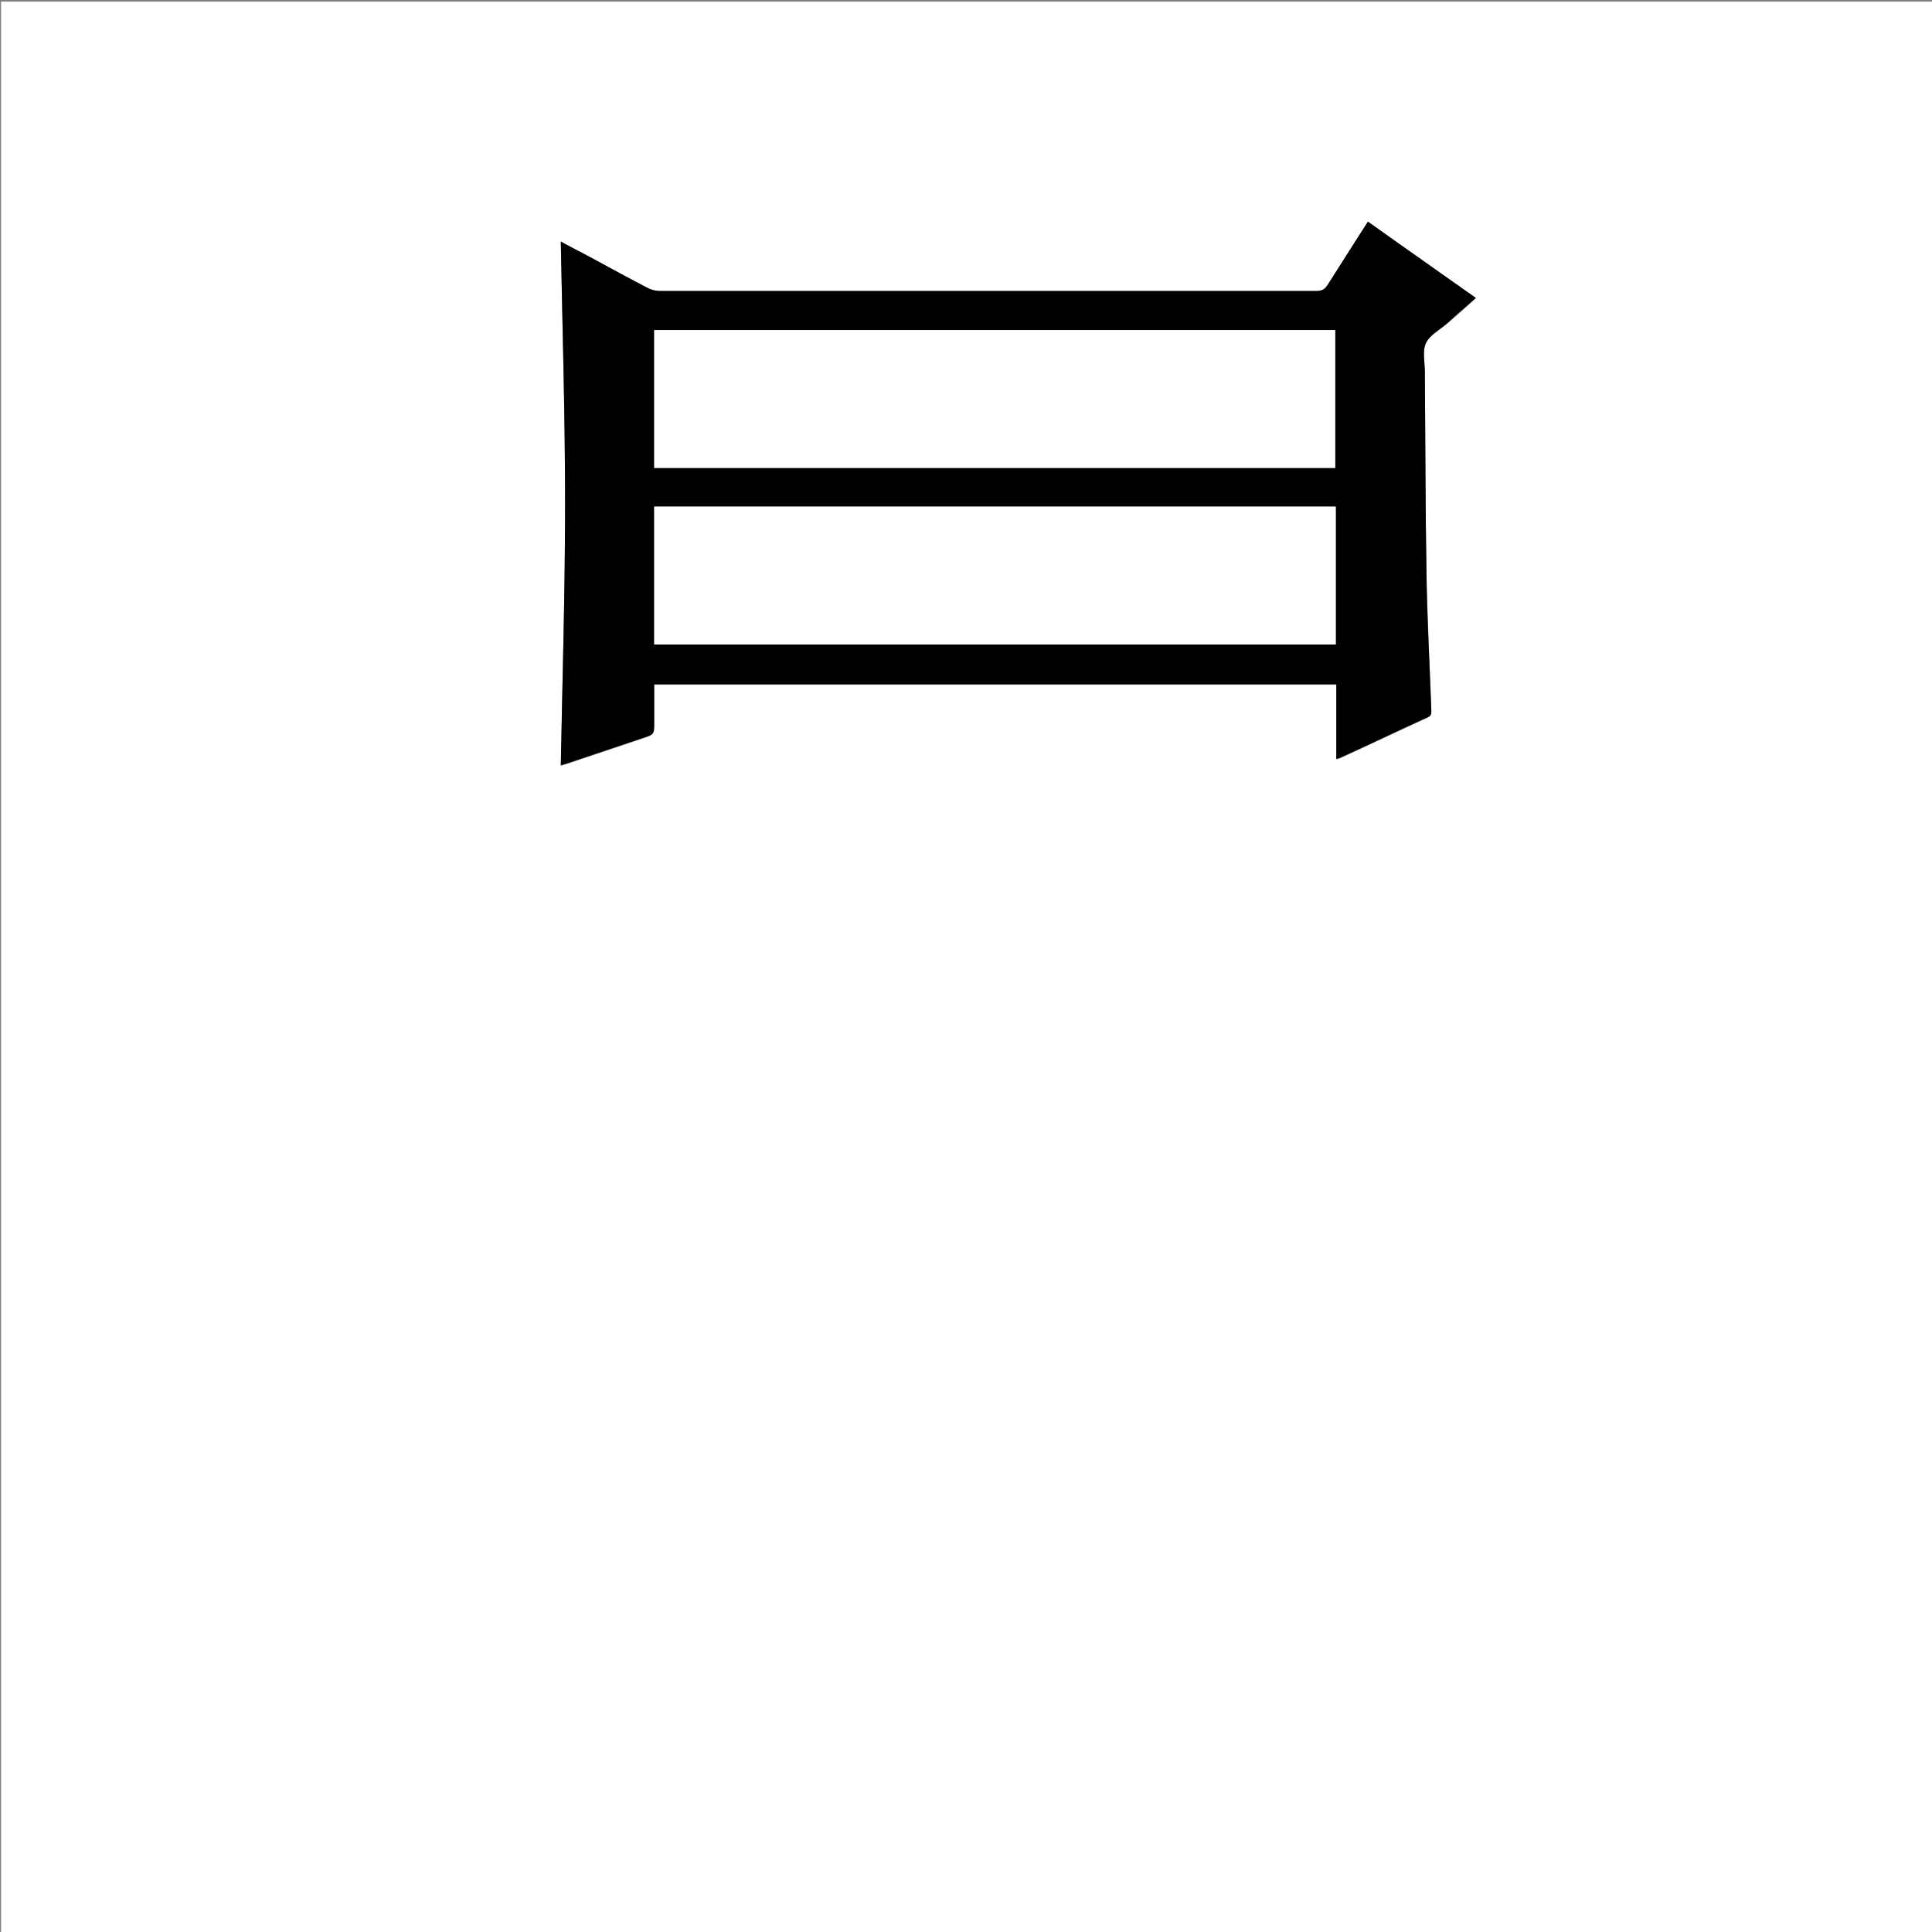 <?xml version="1.0" encoding="utf-8"?>
<!-- Generator: Adobe Illustrator 20.1.0, SVG Export Plug-In . SVG Version: 6.00 Build 0)  -->
<svg version="1.1" id="图层_1" xmlns="http://www.w3.org/2000/svg" xmlns:xlink="http://www.w3.org/1999/xlink" x="0px" y="0px"
	 viewBox="0 0 360 360" style="enable-background:new 0 0 360 360;" xml:space="preserve">
<rect x="0" y="0" width="360" height="360" fill="#808080" stroke="none"/>
<style type="text/css">
	.st0{fill:#FFFFFF;}
</style>
<g>
	<path class="st0" d="M0.2,360.5c0-120.1,0-240.2,0-360.2c120.1,0,240.2,0,360.2,0c0,120.1,0,240.2,0,360.2
		C240.4,360.5,120.3,360.5,0.2,360.5z M254.9,41.3c-2.6,4.1-5.1,8-7.6,12c-0.5,0.8-1,1-1.9,1c-40.8,0-81.7,0-122.5,0
		c-0.7,0-1.5-0.2-2.1-0.5c-3.3-1.7-6.6-3.5-9.9-5.3c-2.2-1.2-4.4-2.3-6.4-3.4c0.3,16.3,0.8,32.5,0.8,48.8c0,16.2-0.5,32.5-0.8,48.8
		c0.3-0.1,0.7-0.2,1-0.3c4.8-1.6,9.5-3.2,14.3-4.8c2.1-0.7,2.1-0.7,2.1-2.9c0-2.3,0-4.7,0-7.1c42.5,0,84.7,0,127.1,0
		c0,4.7,0,9.2,0,13.9c0.3-0.1,0.5-0.1,0.7-0.2c5.5-2.5,10.9-5.1,16.4-7.6c0.7-0.3,0.6-0.8,0.6-1.4c-0.3-8.5-0.7-16.9-0.9-25.4
		c-0.2-12.5-0.2-25-0.3-37.5c0-1.8-0.5-3.9,0.2-5.4c0.7-1.5,2.6-2.5,4-3.7c1.7-1.5,3.5-3,5.3-4.7C268.2,50.7,261.6,46,254.9,41.3z"
		/>
	<path d="M254.9,41.3c6.7,4.8,13.3,9.4,20.1,14.2c-1.8,1.6-3.6,3.1-5.3,4.7c-1.4,1.2-3.3,2.2-4,3.7c-0.7,1.5-0.2,3.6-0.2,5.4
		c0.1,12.5,0.1,25,0.3,37.5c0.1,8.5,0.6,16.9,0.9,25.4c0,0.6,0.1,1-0.6,1.4c-5.5,2.5-10.9,5.1-16.4,7.6c-0.2,0.1-0.4,0.1-0.7,0.2
		c0-4.7,0-9.3,0-13.9c-42.4,0-84.7,0-127.1,0c0,2.4,0,4.7,0,7.1c0,2.2,0,2.2-2.1,2.9c-4.8,1.6-9.5,3.2-14.3,4.8
		c-0.4,0.1-0.8,0.2-1,0.3c0.3-16.3,0.8-32.5,0.8-48.8c0-16.3-0.5-32.5-0.8-48.8c2,1.1,4.2,2.2,6.4,3.4c3.3,1.8,6.6,3.6,9.9,5.3
		c0.6,0.3,1.4,0.5,2.1,0.5c40.8,0,81.7,0,122.5,0c0.9,0,1.4-0.3,1.9-1C249.8,49.3,252.3,45.3,254.9,41.3z M248.9,94.4
		c-42.4,0-84.7,0-127,0c0,8.6,0,17.1,0,25.7c42.4,0,84.7,0,127,0C248.9,111.5,248.9,103,248.9,94.4z M121.9,61.5
		c0,8.7,0,17.2,0,25.7c42.4,0,84.6,0,126.9,0c0-8.6,0-17.1,0-25.7C206.5,61.5,164.2,61.5,121.9,61.5z"/>
	<path class="st0" d="M248.9,94.4c0,8.6,0,17.1,0,25.7c-42.3,0-84.6,0-127,0c0-8.6,0-17.1,0-25.7C164.2,94.4,206.5,94.4,248.9,94.4z
		"/>
	<path class="st0" d="M121.9,61.5c42.3,0,84.6,0,126.9,0c0,8.6,0,17.1,0,25.7c-42.3,0-84.5,0-126.9,0
		C121.9,78.6,121.9,70.1,121.9,61.5z"/>
</g>
</svg>
